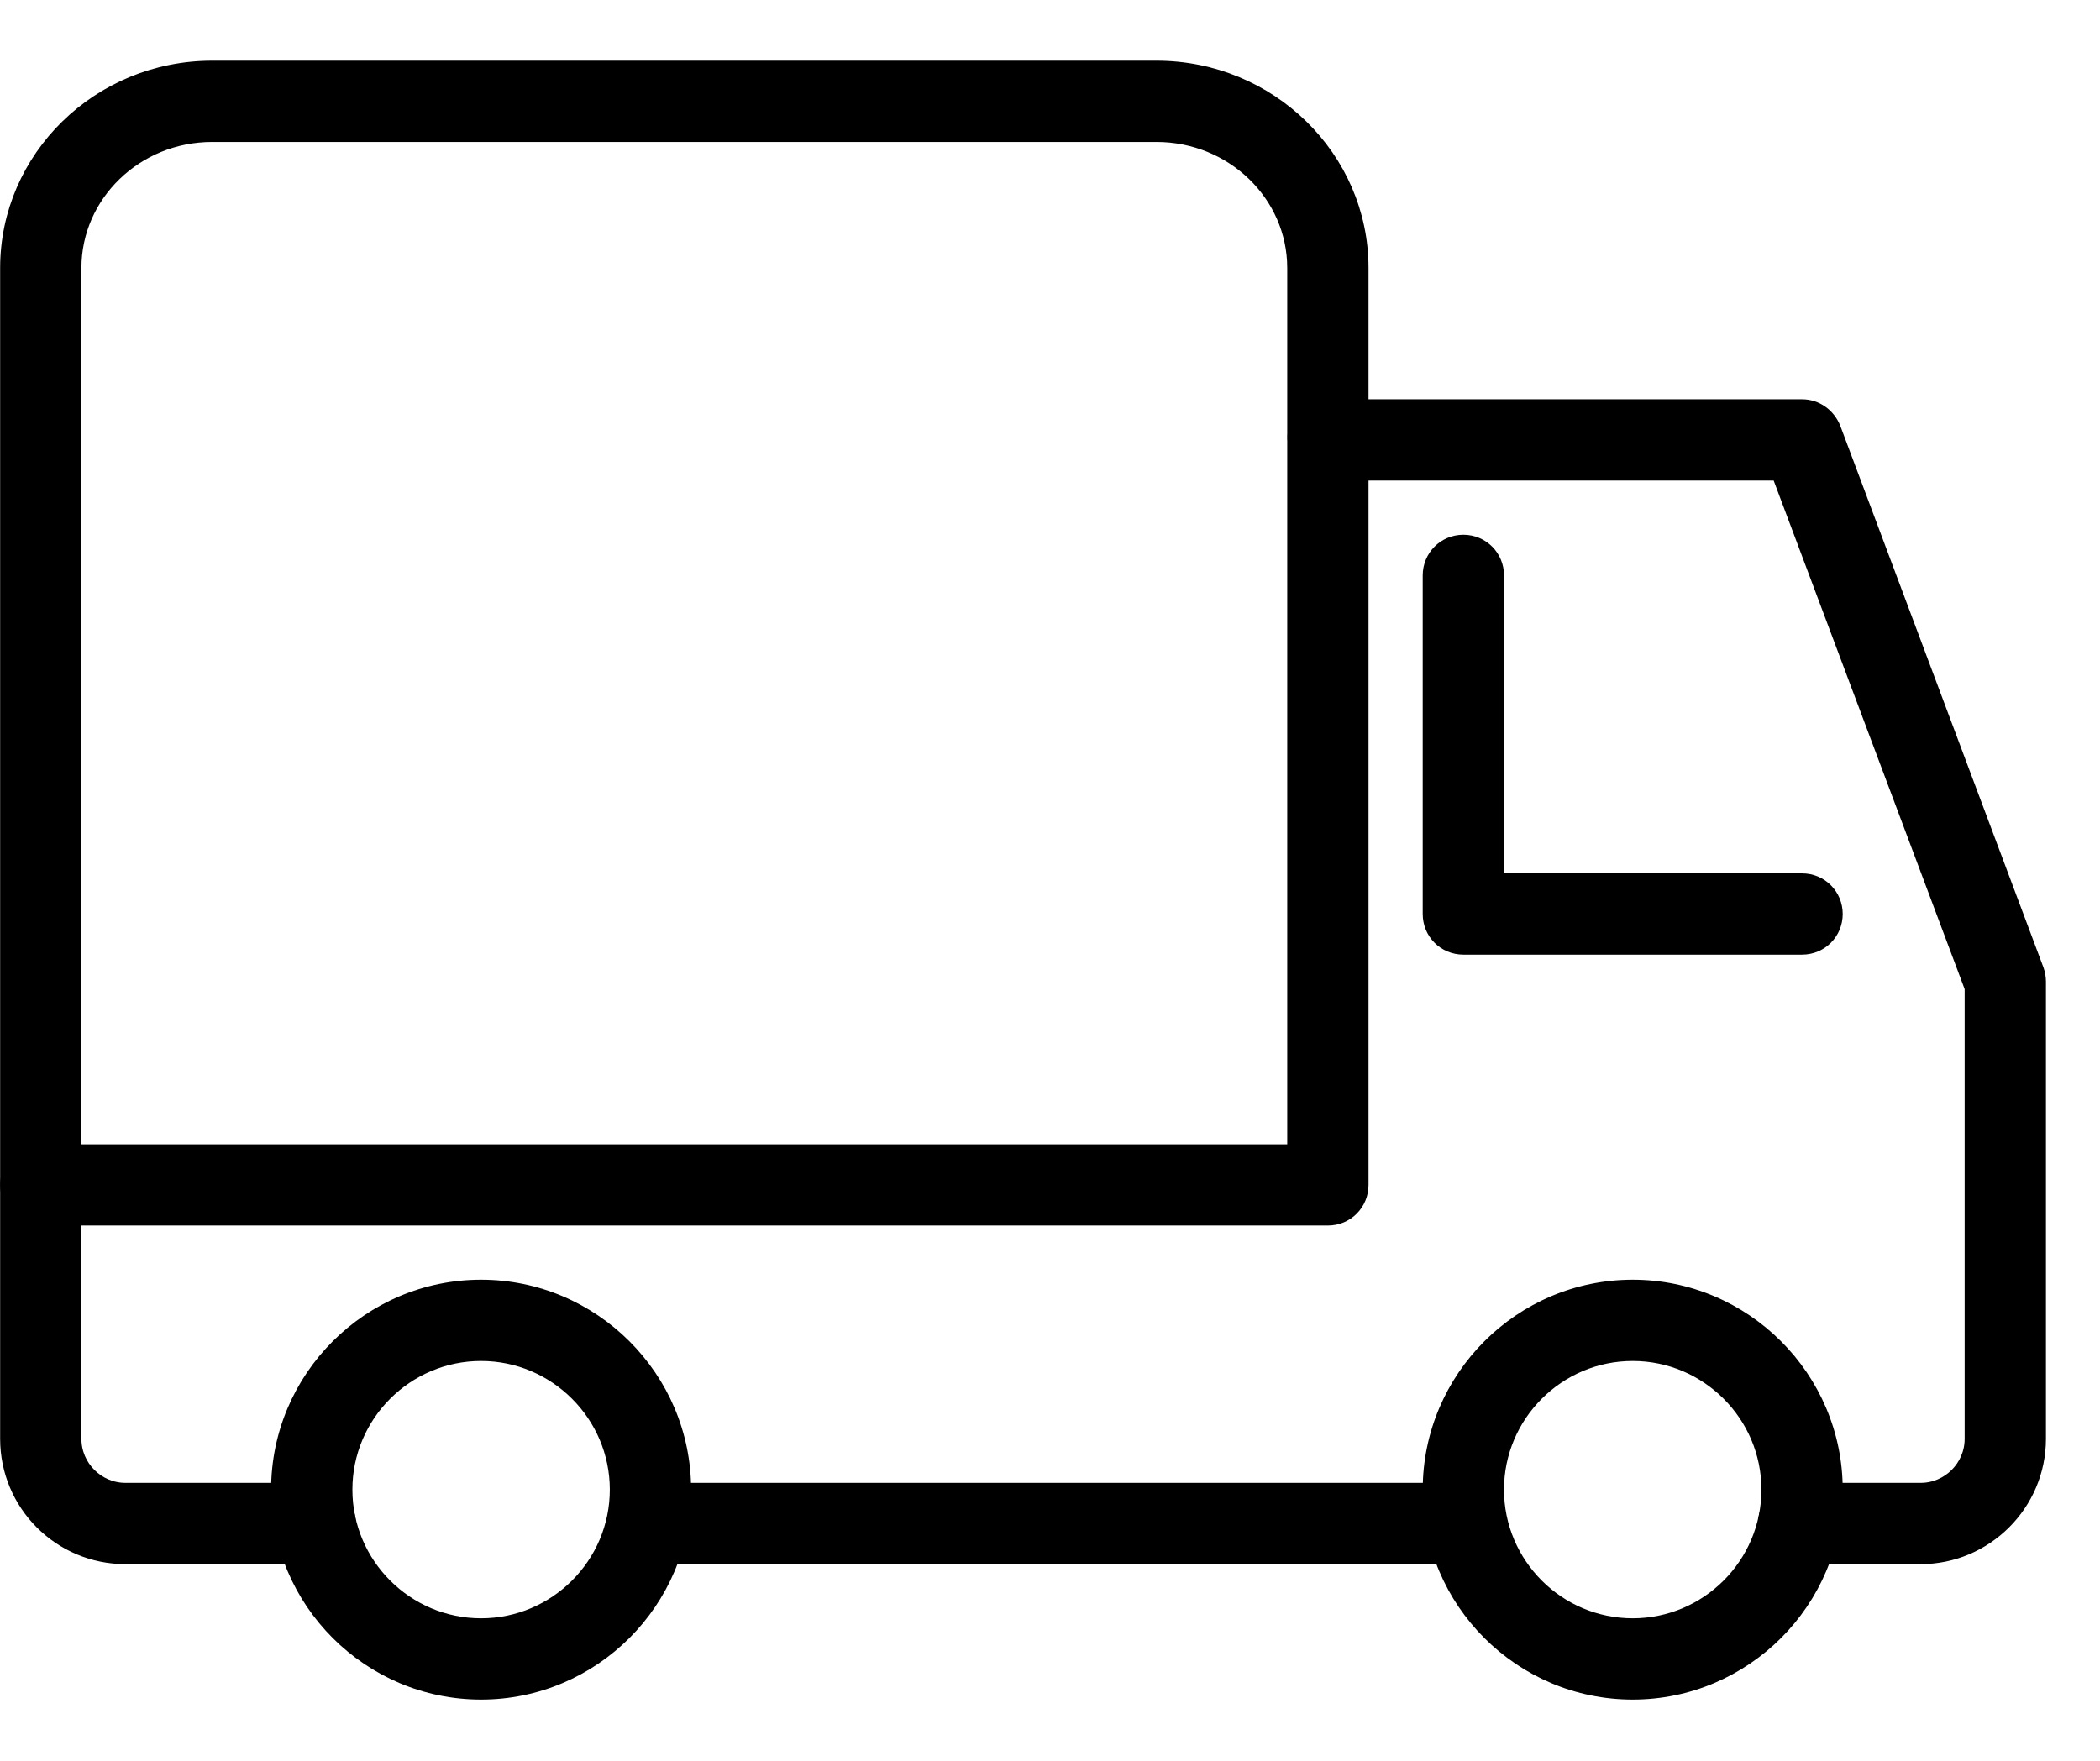 <svg width="31" height="26" viewBox="0 0 31 26" xmlns="http://www.w3.org/2000/svg">
<path fill-rule="evenodd" clip-rule="evenodd" d="M28.352 22.996H26.552C26.272 22.996 26.052 22.773 26.052 22.496C26.052 22.22 26.272 21.996 26.552 21.996H28.352C28.762 21.996 29.102 21.66 29.102 21.246V14.587L26.252 6.996H20.102V17.496C20.102 17.773 19.882 17.996 19.602 17.996H1.102V21.246C1.102 21.66 1.442 21.996 1.852 21.996H4.652C4.932 21.996 5.152 22.22 5.152 22.496C5.152 22.773 4.932 22.996 4.652 22.996H1.852C0.882 22.996 0.102 22.211 0.102 21.246V17.496C0.102 17.22 0.322 16.996 0.602 16.996H19.102V6.496C19.102 6.22 19.322 5.996 19.602 5.996H26.602C26.812 5.996 26.992 6.126 27.072 6.321L30.072 14.321C30.092 14.377 30.102 14.436 30.102 14.496V21.246C30.102 22.211 29.312 22.996 28.352 22.996Z"/>
<path d="M28.352 22.996H26.552C26.272 22.996 26.052 22.773 26.052 22.496C26.052 22.22 26.272 21.996 26.552 21.996H28.352C28.762 21.996 29.102 21.66 29.102 21.246V14.587L26.252 6.996H20.102V17.496C20.102 17.773 19.882 17.996 19.602 17.996H1.102V21.246C1.102 21.66 1.442 21.996 1.852 21.996H4.652C4.932 21.996 5.152 22.22 5.152 22.496C5.152 22.773 4.932 22.996 4.652 22.996H1.852C0.882 22.996 0.102 22.211 0.102 21.246V17.496C0.102 17.22 0.322 16.996 0.602 16.996H19.102V6.496C19.102 6.22 19.322 5.996 19.602 5.996H26.602C26.812 5.996 26.992 6.126 27.072 6.321L30.072 14.321C30.092 14.377 30.102 14.436 30.102 14.496V21.246C30.102 22.211 29.312 22.996 28.352 22.996" stroke="black" stroke-width="0.2"/>
<path fill-rule="evenodd" clip-rule="evenodd" d="M21.602 22.996H9.602C9.322 22.996 9.102 22.773 9.102 22.496C9.102 22.22 9.322 21.996 9.602 21.996H21.602C21.882 21.996 22.102 22.22 22.102 22.496C22.102 22.773 21.882 22.996 21.602 22.996Z"/>
<path d="M21.602 22.996H9.602C9.322 22.996 9.102 22.773 9.102 22.496C9.102 22.22 9.322 21.996 9.602 21.996H21.602C21.882 21.996 22.102 22.22 22.102 22.496C22.102 22.773 21.882 22.996 21.602 22.996" stroke="black" stroke-width="0.2"/>
<path fill-rule="evenodd" clip-rule="evenodd" d="M0.602 17.995C0.322 17.995 0.102 17.772 0.102 17.495V3.957C0.102 2.324 1.462 0.996 3.132 0.996H17.072C18.742 0.996 20.102 2.324 20.102 3.957V6.418C20.102 6.695 19.882 6.918 19.602 6.918C19.322 6.918 19.102 6.695 19.102 6.418V3.957C19.102 2.875 18.192 1.996 17.072 1.996H3.132C2.012 1.996 1.102 2.875 1.102 3.957V17.495C1.102 17.772 0.882 17.995 0.602 17.995Z"/>
<path d="M0.602 17.995C0.322 17.995 0.102 17.772 0.102 17.495V3.957C0.102 2.324 1.462 0.996 3.132 0.996H17.072C18.742 0.996 20.102 2.324 20.102 3.957V6.418C20.102 6.695 19.882 6.918 19.602 6.918C19.322 6.918 19.102 6.695 19.102 6.418V3.957C19.102 2.875 18.192 1.996 17.072 1.996H3.132C2.012 1.996 1.102 2.875 1.102 3.957V17.495C1.102 17.772 0.882 17.995 0.602 17.995" stroke="black" stroke-width="0.2"/>
<path fill-rule="evenodd" clip-rule="evenodd" d="M26.602 13.996H21.602C21.322 13.996 21.102 13.773 21.102 13.496V8.496C21.102 8.22 21.322 7.996 21.602 7.996C21.882 7.996 22.102 8.22 22.102 8.496V12.996H26.602C26.882 12.996 27.102 13.22 27.102 13.496C27.102 13.773 26.882 13.996 26.602 13.996Z"/>
<path d="M26.602 13.996H21.602C21.322 13.996 21.102 13.773 21.102 13.496V8.496C21.102 8.22 21.322 7.996 21.602 7.996C21.882 7.996 22.102 8.22 22.102 8.496V12.996H26.602C26.882 12.996 27.102 13.22 27.102 13.496C27.102 13.773 26.882 13.996 26.602 13.996" stroke="black" stroke-width="0.2"/>
<path fill-rule="evenodd" clip-rule="evenodd" d="M24.102 19.996C23.002 19.996 22.102 20.893 22.102 21.996C22.102 23.099 23.002 23.996 24.102 23.996C25.202 23.996 26.102 23.099 26.102 21.996C26.102 20.893 25.202 19.996 24.102 19.996ZM24.102 24.996C22.452 24.996 21.102 23.651 21.102 21.996C21.102 20.342 22.452 18.996 24.102 18.996C25.752 18.996 27.102 20.342 27.102 21.996C27.102 23.651 25.752 24.996 24.102 24.996Z"/>
<path d="M24.102 19.896C22.946 19.896 22.002 20.838 22.002 21.996H22.202C22.202 20.948 23.057 20.096 24.102 20.096V19.896ZM22.002 21.996C22.002 23.154 22.946 24.096 24.102 24.096V23.896C23.057 23.896 22.202 23.044 22.202 21.996H22.002ZM24.102 24.096C25.257 24.096 26.202 23.154 26.202 21.996H26.002C26.002 23.044 25.146 23.896 24.102 23.896V24.096ZM26.202 21.996C26.202 20.838 25.257 19.896 24.102 19.896V20.096C25.146 20.096 26.002 20.948 26.002 21.996H26.202ZM24.102 24.896C22.507 24.896 21.202 23.596 21.202 21.996H21.002C21.002 23.706 22.396 25.096 24.102 25.096V24.896ZM21.202 21.996C21.202 20.397 22.507 19.096 24.102 19.096V18.896C22.396 18.896 21.002 20.287 21.002 21.996H21.202ZM24.102 19.096C25.696 19.096 27.002 20.397 27.002 21.996H27.202C27.202 20.287 25.807 18.896 24.102 18.896V19.096ZM27.002 21.996C27.002 23.596 25.696 24.896 24.102 24.896V25.096C25.807 25.096 27.202 23.706 27.202 21.996H27.002Z"/>
<path fill-rule="evenodd" clip-rule="evenodd" d="M7.102 19.996C6.002 19.996 5.102 20.893 5.102 21.996C5.102 23.099 6.002 23.996 7.102 23.996C8.202 23.996 9.102 23.099 9.102 21.996C9.102 20.893 8.202 19.996 7.102 19.996ZM7.102 24.996C5.452 24.996 4.102 23.651 4.102 21.996C4.102 20.342 5.452 18.996 7.102 18.996C8.752 18.996 10.102 20.342 10.102 21.996C10.102 23.651 8.752 24.996 7.102 24.996Z"/>
<path d="M7.102 19.896C5.946 19.896 5.002 20.838 5.002 21.996H5.202C5.202 20.948 6.057 20.096 7.102 20.096V19.896ZM5.002 21.996C5.002 23.154 5.946 24.096 7.102 24.096V23.896C6.057 23.896 5.202 23.044 5.202 21.996H5.002ZM7.102 24.096C8.257 24.096 9.202 23.154 9.202 21.996H9.002C9.002 23.044 8.146 23.896 7.102 23.896V24.096ZM9.202 21.996C9.202 20.838 8.257 19.896 7.102 19.896V20.096C8.146 20.096 9.002 20.948 9.002 21.996H9.202ZM7.102 24.896C5.507 24.896 4.202 23.596 4.202 21.996H4.002C4.002 23.706 5.396 25.096 7.102 25.096V24.896ZM4.202 21.996C4.202 20.397 5.507 19.096 7.102 19.096V18.896C5.396 18.896 4.002 20.287 4.002 21.996H4.202ZM7.102 19.096C8.696 19.096 10.002 20.397 10.002 21.996H10.202C10.202 20.287 8.807 18.896 7.102 18.896V19.096ZM10.002 21.996C10.002 23.596 8.696 24.896 7.102 24.896V25.096C8.807 25.096 10.202 23.706 10.202 21.996H10.002Z"/>
</svg>
